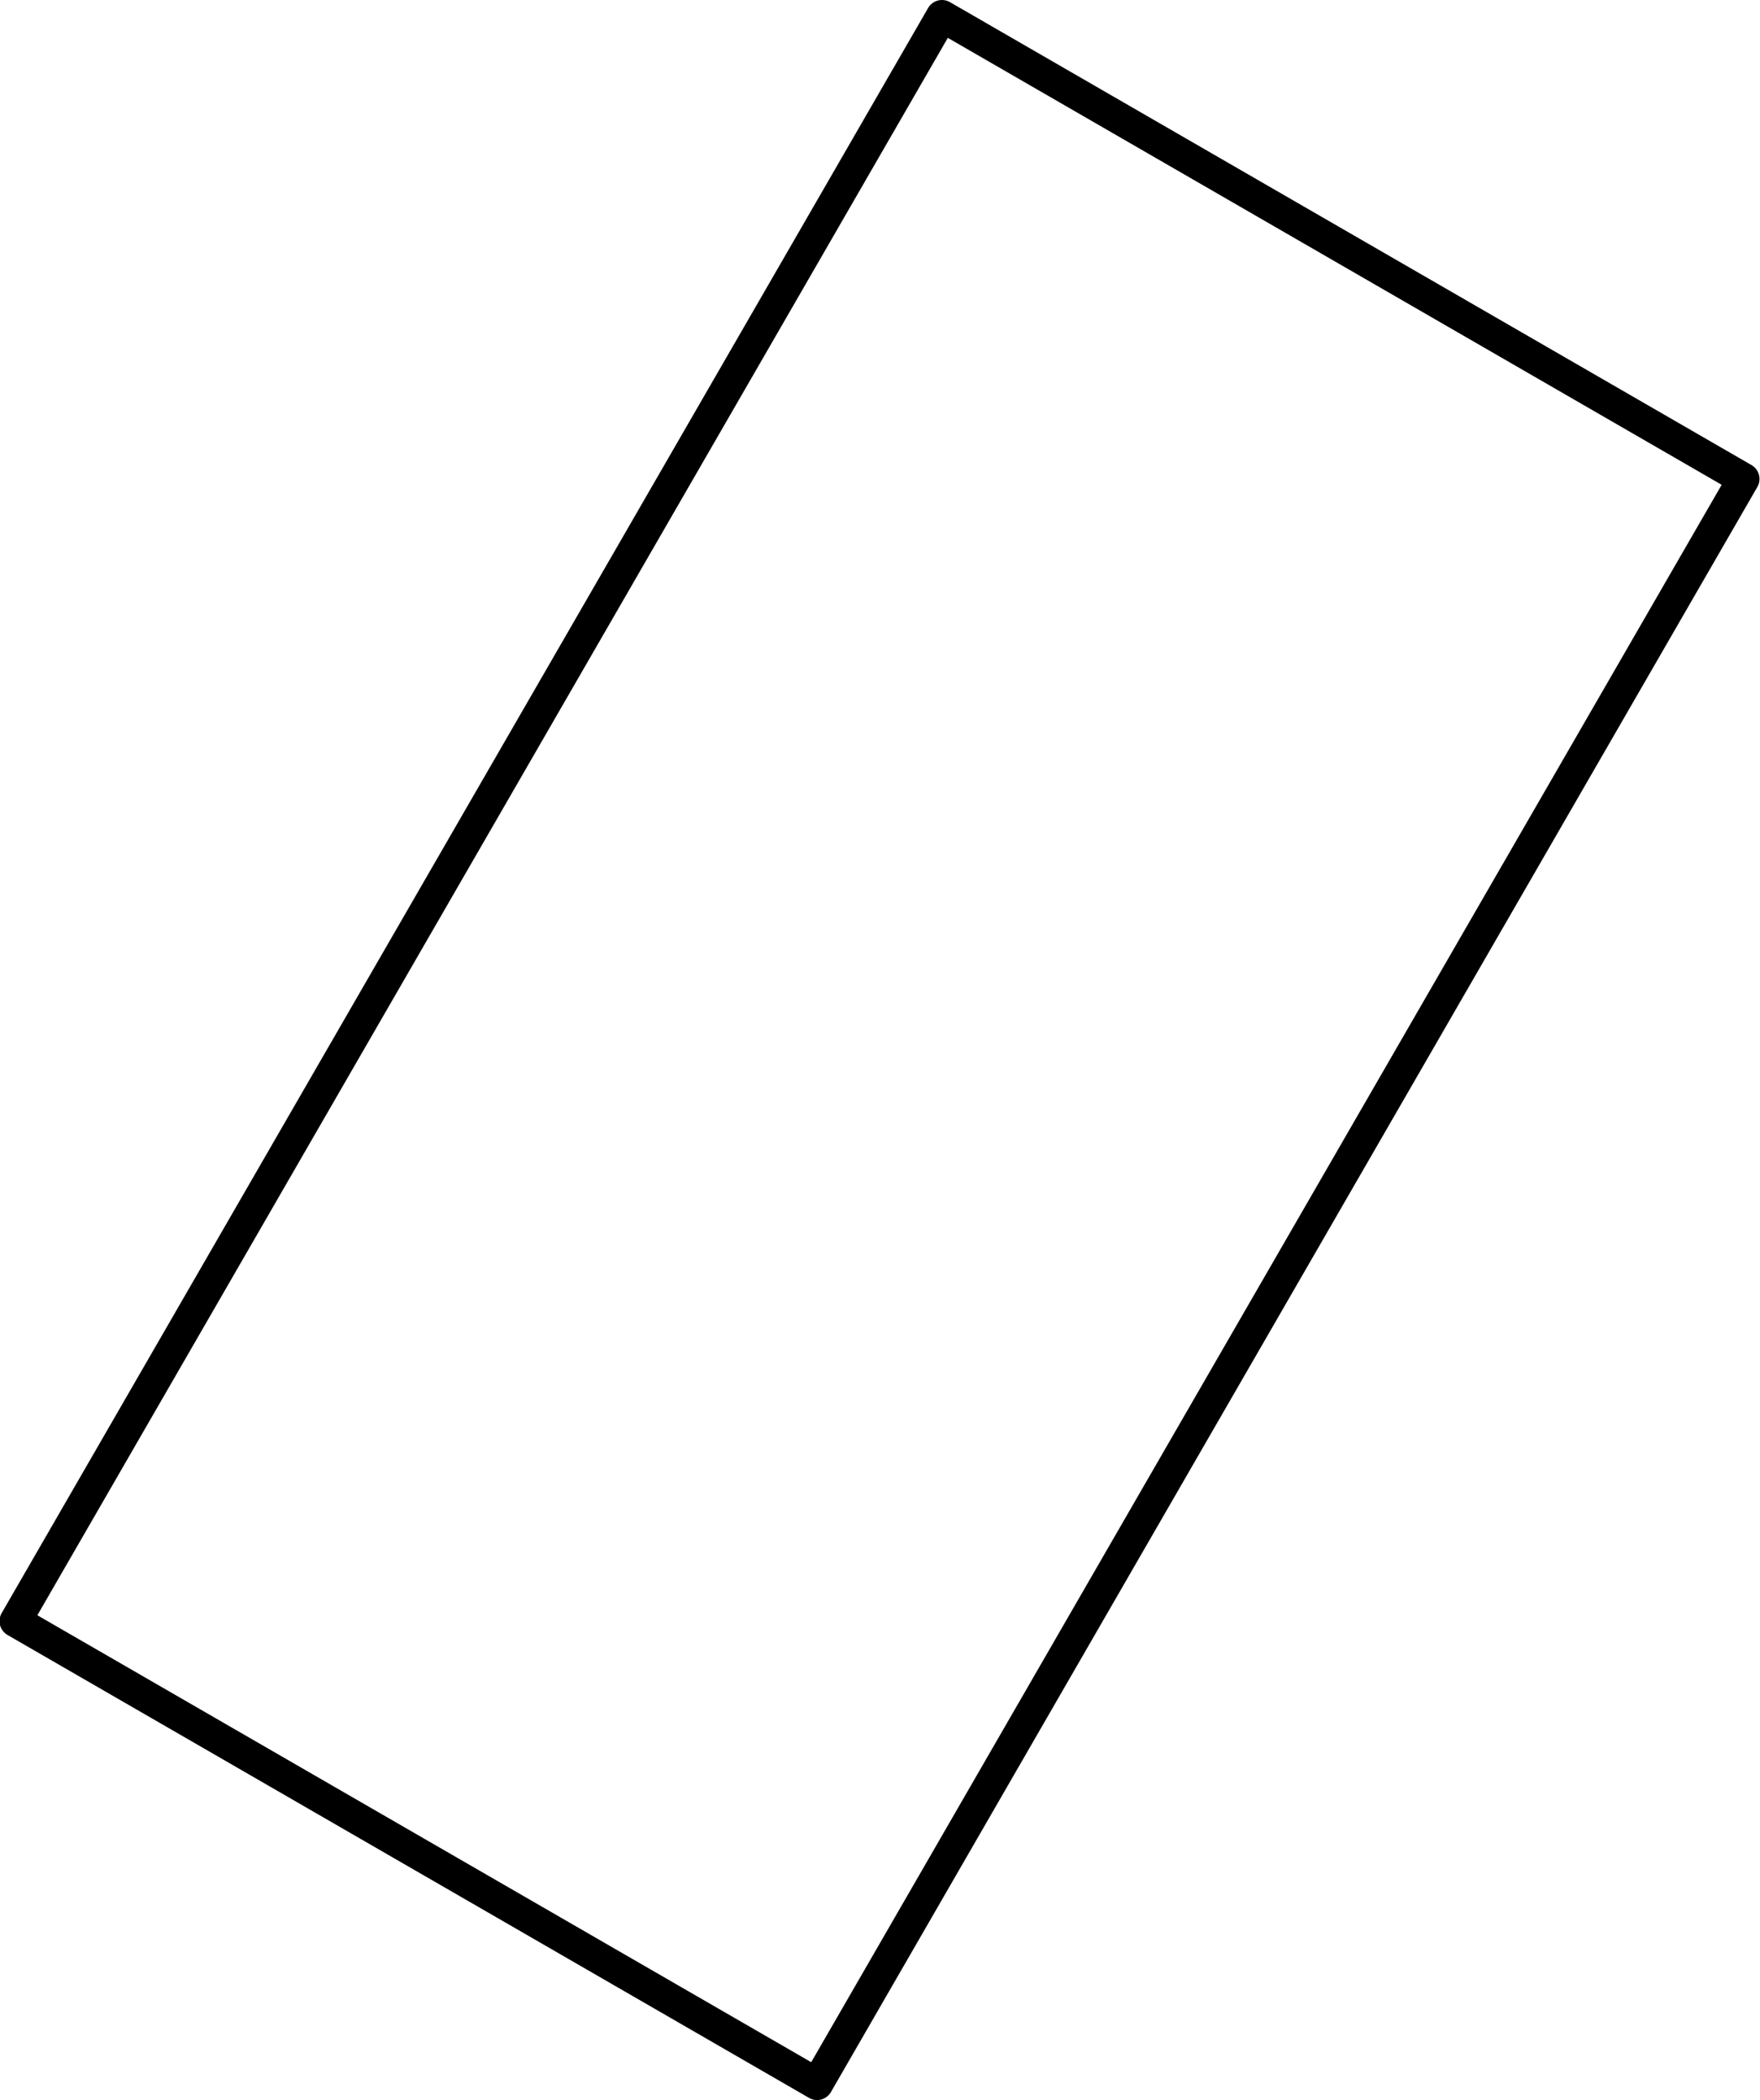 <?xml version="1.0" encoding="UTF-8" standalone="no"?>
<!-- Created with Inkscape (http://www.inkscape.org/) -->

<svg
   width="27.511mm"
   height="32.816mm"
   viewBox="0 0 27.511 32.816"
   version="1.1"
   id="svg822"
   inkscape:version="1.1 (c4e8f9e, 2021-05-24)"
   sodipodi:docname="tab33.svg"
   xmlns:inkscape="http://www.inkscape.org/namespaces/inkscape"
   xmlns:sodipodi="http://sodipodi.sourceforge.net/DTD/sodipodi-0.dtd"
   xmlns="http://www.w3.org/2000/svg"
   xmlns:svg="http://www.w3.org/2000/svg">
  <sodipodi:namedview
     id="namedview824"
     pagecolor="#ffffff"
     bordercolor="#666666"
     borderopacity="1.0"
     inkscape:pageshadow="2"
     inkscape:pageopacity="0.0"
     inkscape:pagecheckerboard="0"
     inkscape:document-units="mm"
     showgrid="false"
     inkscape:zoom="0.77771465"
     inkscape:cx="-486.03945"
     inkscape:cy="129.22477"
     inkscape:window-width="1365"
     inkscape:window-height="1081"
     inkscape:window-x="0"
     inkscape:window-y="23"
     inkscape:window-maximized="0"
     inkscape:current-layer="layer1" />
  <defs
     id="defs819" />
  <g
     inkscape:label="Warstwa 1"
     inkscape:groupmode="layer"
     id="layer1"
     transform="translate(-233.575,-118.314)">
    <rect
       style="fill:none;fill-rule:evenodd;stroke:#000000;stroke-width:0.5;stroke-linejoin:round;stroke-miterlimit:4;stroke-dasharray:none;stroke-opacity:1"
       id="rect1270"
       width="28.963"
       height="14.468"
       x="-21.474"
       y="274.321"
       transform="matrix(-0.5,0.866,0.866,0.5,0,0)" />
  </g>
</svg>
